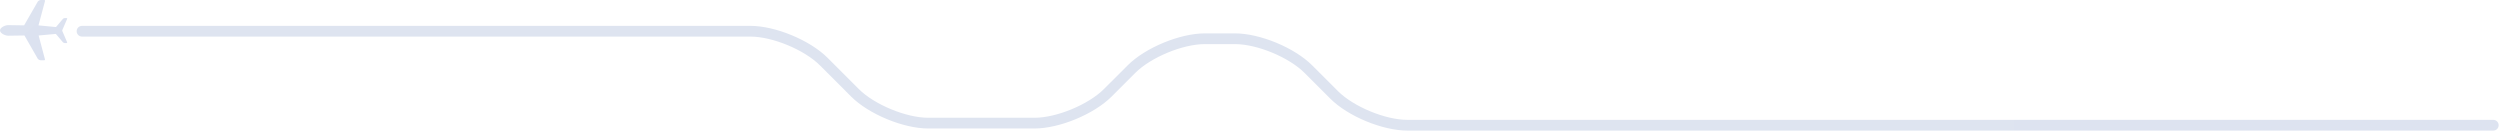<?xml version="1.0" encoding="UTF-8"?>
<svg width="1503px" height="79px" viewBox="0 0 1503 79" version="1.1" xmlns="http://www.w3.org/2000/svg" xmlns:xlink="http://www.w3.org/1999/xlink">
    <title>Group 2</title>
    <defs>
        <linearGradient x1="65.868%" y1="49.743%" x2="235.726%" y2="50.102%" id="linearGradient-1">
            <stop stop-color="#DEE4F0" offset="0%"></stop>
            <stop stop-color="#D8DEF0" offset="100%"></stop>
        </linearGradient>
        <linearGradient x1="65.868%" y1="-60.559%" x2="235.726%" y2="93.933%" id="linearGradient-2">
            <stop stop-color="#DEE4F0" offset="0%"></stop>
            <stop stop-color="#D8DEF0" offset="100%"></stop>
        </linearGradient>
    </defs>
    <g id="Page-1" stroke="none" stroke-width="1" fill="none" fill-rule="evenodd">
        <g id="Artboard" transform="translate(-493, -1435)">
            <g id="Group-2" transform="translate(493, 1435)">
                <path d="M846.12,78.51 C831.15,78.51 810.36,69.9 799.78,59.31 L784.29,43.83 C774.91,34.45 755.78,26.52 742.51,26.52 L724.31,26.52 C711.05,26.52 691.91,34.45 682.53,43.83 L668.3,58.06 C657.71,68.64 636.92,77.25 621.95,77.25 L558.05,77.25 C543.08,77.25 522.29,68.64 511.7,58.06 L492.95,39.31 C483.57,29.93 464.43,22 451.17,22 L49.315,22 C47.535,22 46.085,20.56 46.085,18.77 C46.085,16.99 47.535,15.55 49.315,15.55 L451.17,15.55 C466.14,15.55 486.93,24.16 497.52,34.74 L516.26,53.49 C525.65,62.88 544.78,70.8 558.05,70.8 L621.95,70.8 C635.22,70.8 654.36,62.88 663.74,53.49 L677.97,39.27 C688.55,28.68 709.34,20.07 724.31,20.07 L742.51,20.07 C757.48,20.07 778.27,28.68 788.86,39.27 L804.34,54.75 C813.72,64.13 832.86,72.06 846.12,72.06 L1498.968,72.06 C1500.748,72.06 1502.198,73.5 1502.198,75.28 C1502.198,77.07 1500.748,78.51 1498.968,78.51 L846.12,78.51 Z" id="Fill-9" fill="url(#linearGradient-1)"></path>
                <path d="M22.74,35.38 L14.7,21.33 L4.88,21.47 C3.12,21.46 0,20.03 0,18.28 C0.01,16.52 3.12,15.1 4.88,15.1 L14.49,15.25 L22.78,0.85 C23.28,0.31 23.99,0 24.73,0 L26.6,0 C26.96,0 27.19,0.37 27.04,0.69 L23.14,15.26 L33.66,16.26 L37.75,11.43 C38.06,11.07 38.5,10.86 38.96,10.86 L40.11,10.86 C40.33,10.86 40.47,11.11 40.38,11.32 L37.42,18.18 L37.42,18.56 L40.36,25.42 C40.46,25.64 40.31,25.88 40.09,25.88 L38.94,25.88 C38.48,25.88 38.05,25.67 37.74,25.31 L33.58,20.39 L23.23,21.34 L27,35.55 C27.15,35.87 26.92,36.24 26.56,36.24 L24.69,36.24 C23.95,36.24 23.24,35.93 22.74,35.38" id="Fill-27" fill="url(#linearGradient-2)"></path>
            </g>
        </g>
    </g>
</svg>